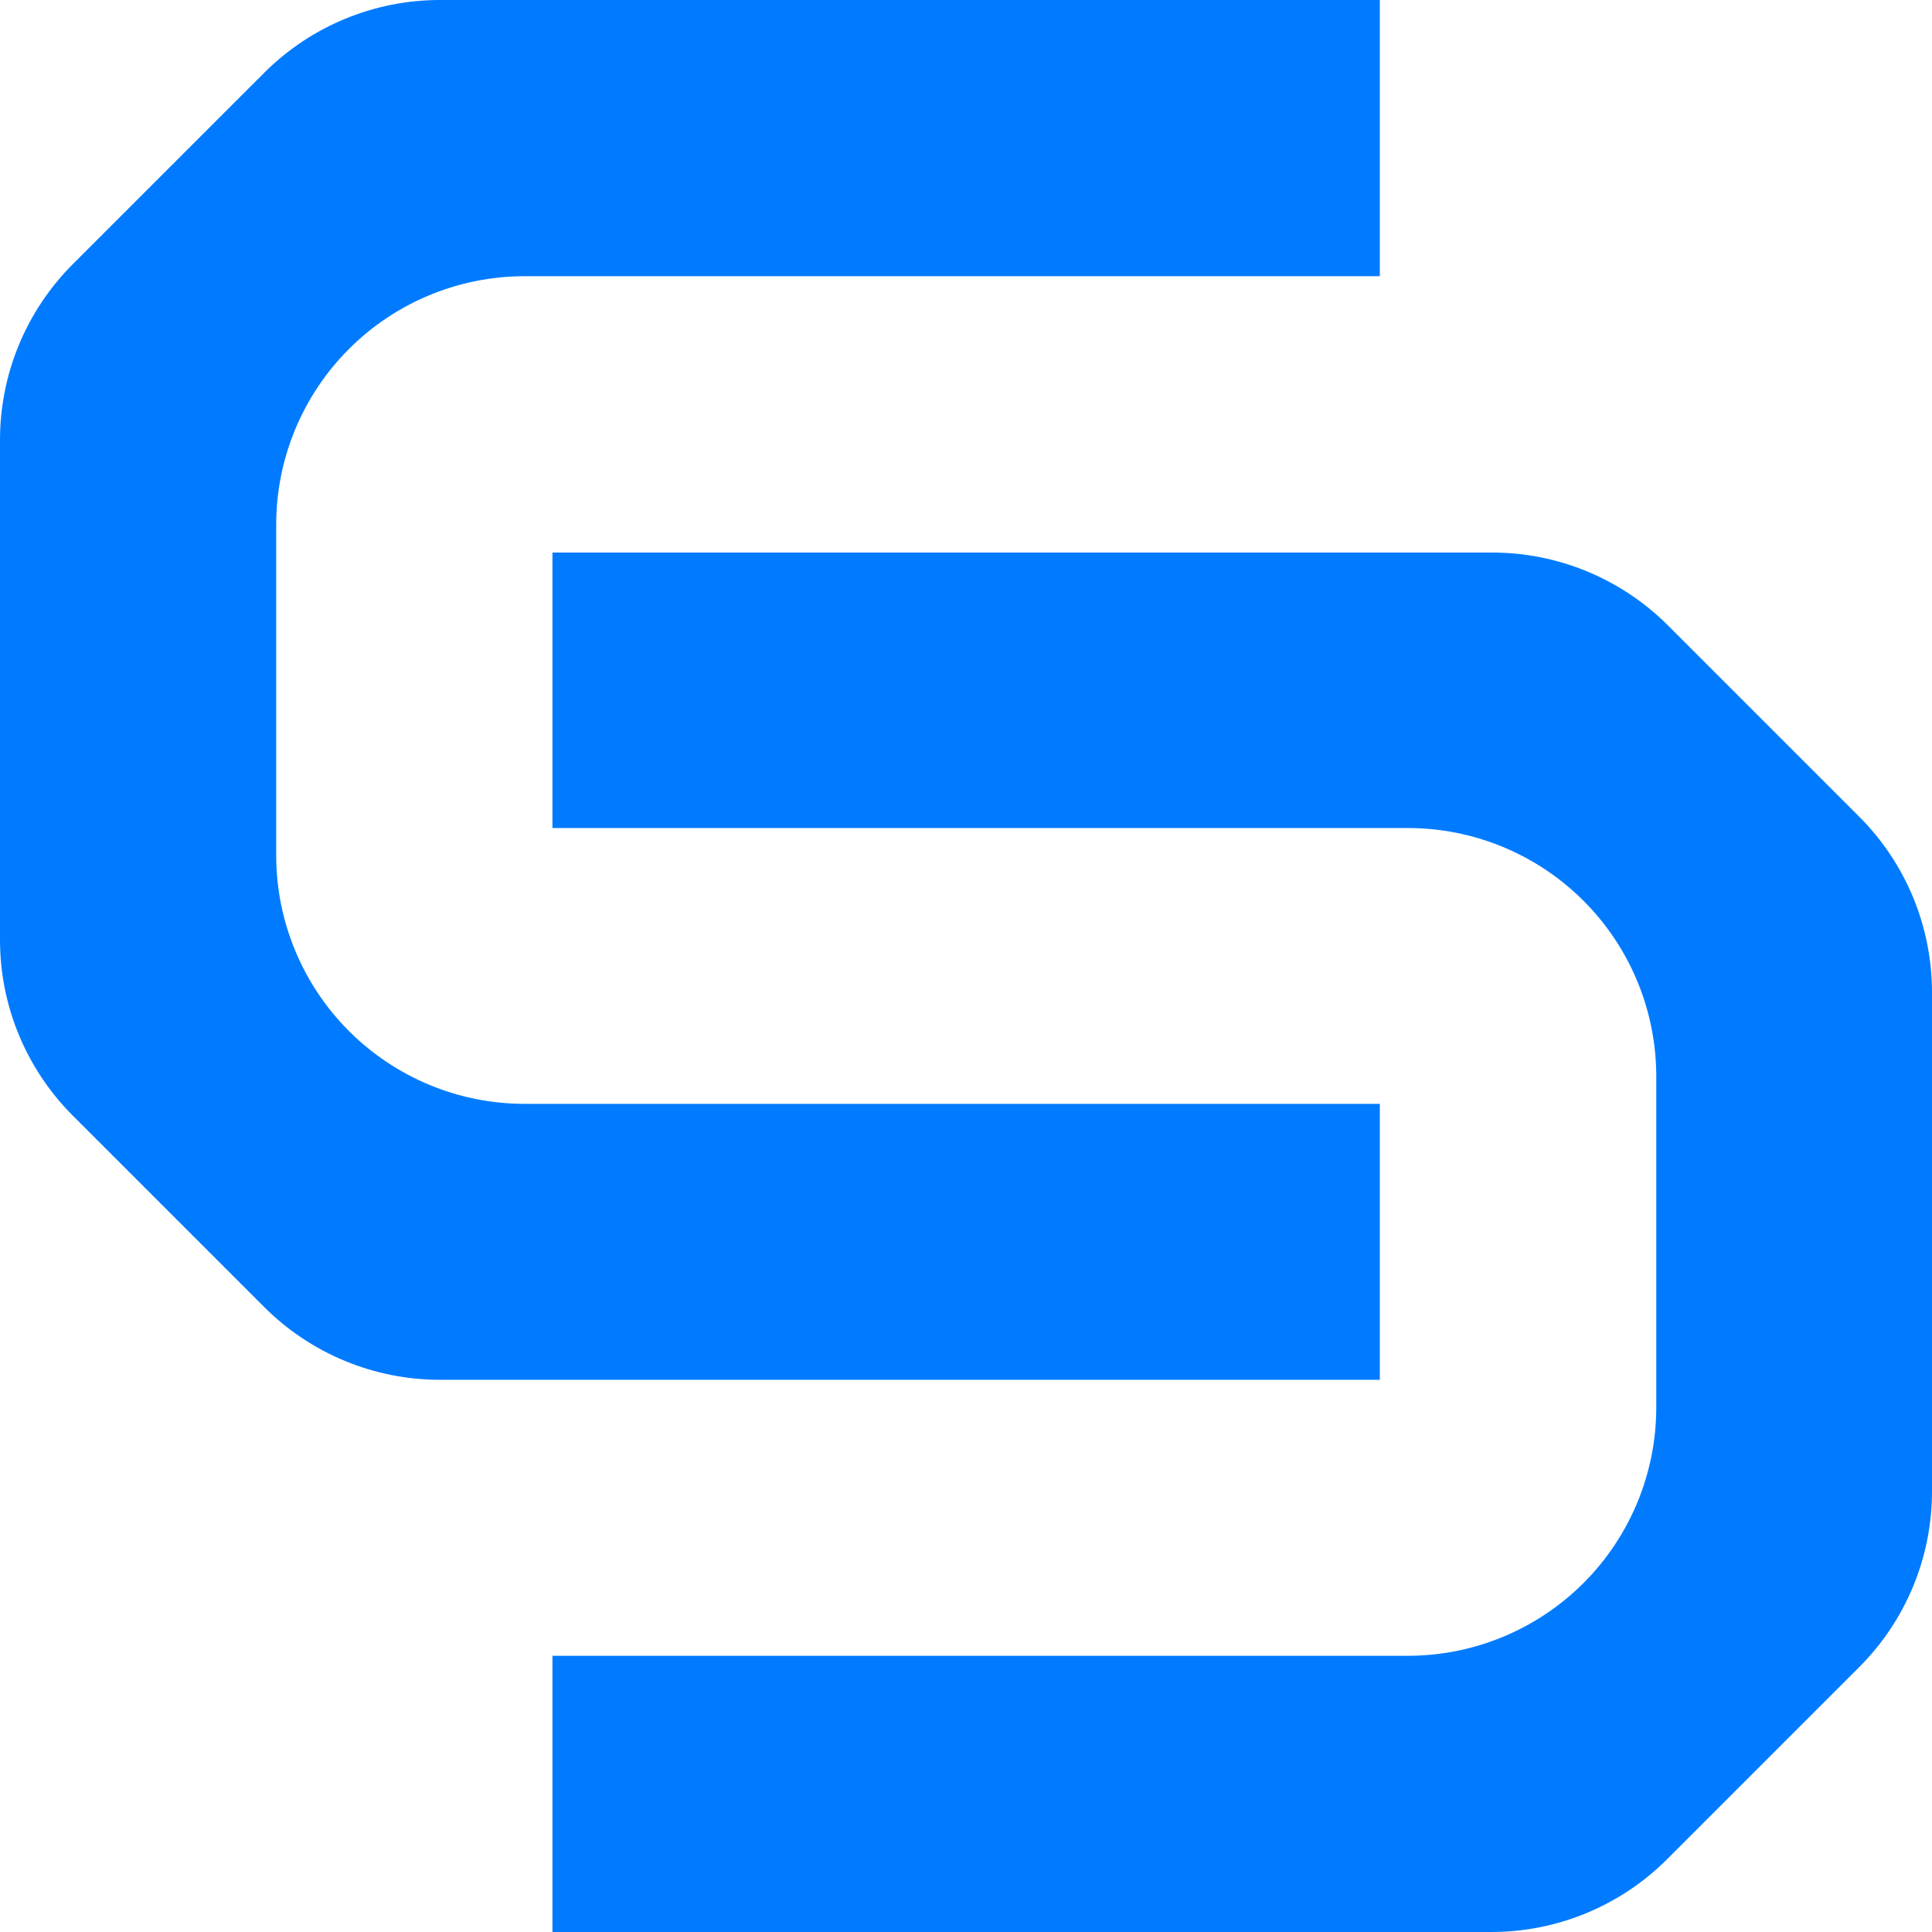 <svg width="56" height="56" viewBox="0 0 56 56" fill="none" xmlns="http://www.w3.org/2000/svg">
<path d="M39.995 39.995H12.768C11.819 39.996 10.879 39.811 10.002 39.449C9.126 39.087 8.329 38.556 7.658 37.885L2.089 32.316C0.747 30.963 -0.004 29.135 1.4543e-05 27.23V12.768C-0.002 11.819 0.183 10.879 0.545 10.002C0.907 9.126 1.439 8.329 2.109 7.658L7.679 2.089C9.032 0.747 10.862 -0.004 12.768 1.47629e-05H39.995V8.006H15.201C13.293 8.008 11.464 8.766 10.115 10.115C8.766 11.464 8.008 13.293 8.006 15.201V24.794C8.006 26.703 8.764 28.533 10.113 29.884C11.462 31.234 13.292 31.994 15.201 31.996H39.995V39.995Z" fill="#007BFF"/>
<path d="M16.013 16.016H43.243C45.145 16.014 46.971 16.765 48.322 18.104L53.891 23.673C55.242 25.024 56 26.856 56 28.766V43.229C56 45.139 55.242 46.971 53.891 48.321L48.322 53.89C46.971 55.241 45.139 56 43.229 56H16.013V47.994H40.807C42.717 47.994 44.548 47.235 45.899 45.885C47.25 44.534 48.008 42.702 48.008 40.792V31.203C48.008 29.292 47.25 27.461 45.899 26.11C44.548 24.759 42.717 24.001 40.807 24.001H16.013V16.016Z" fill="#007BFF"/>
</svg>

